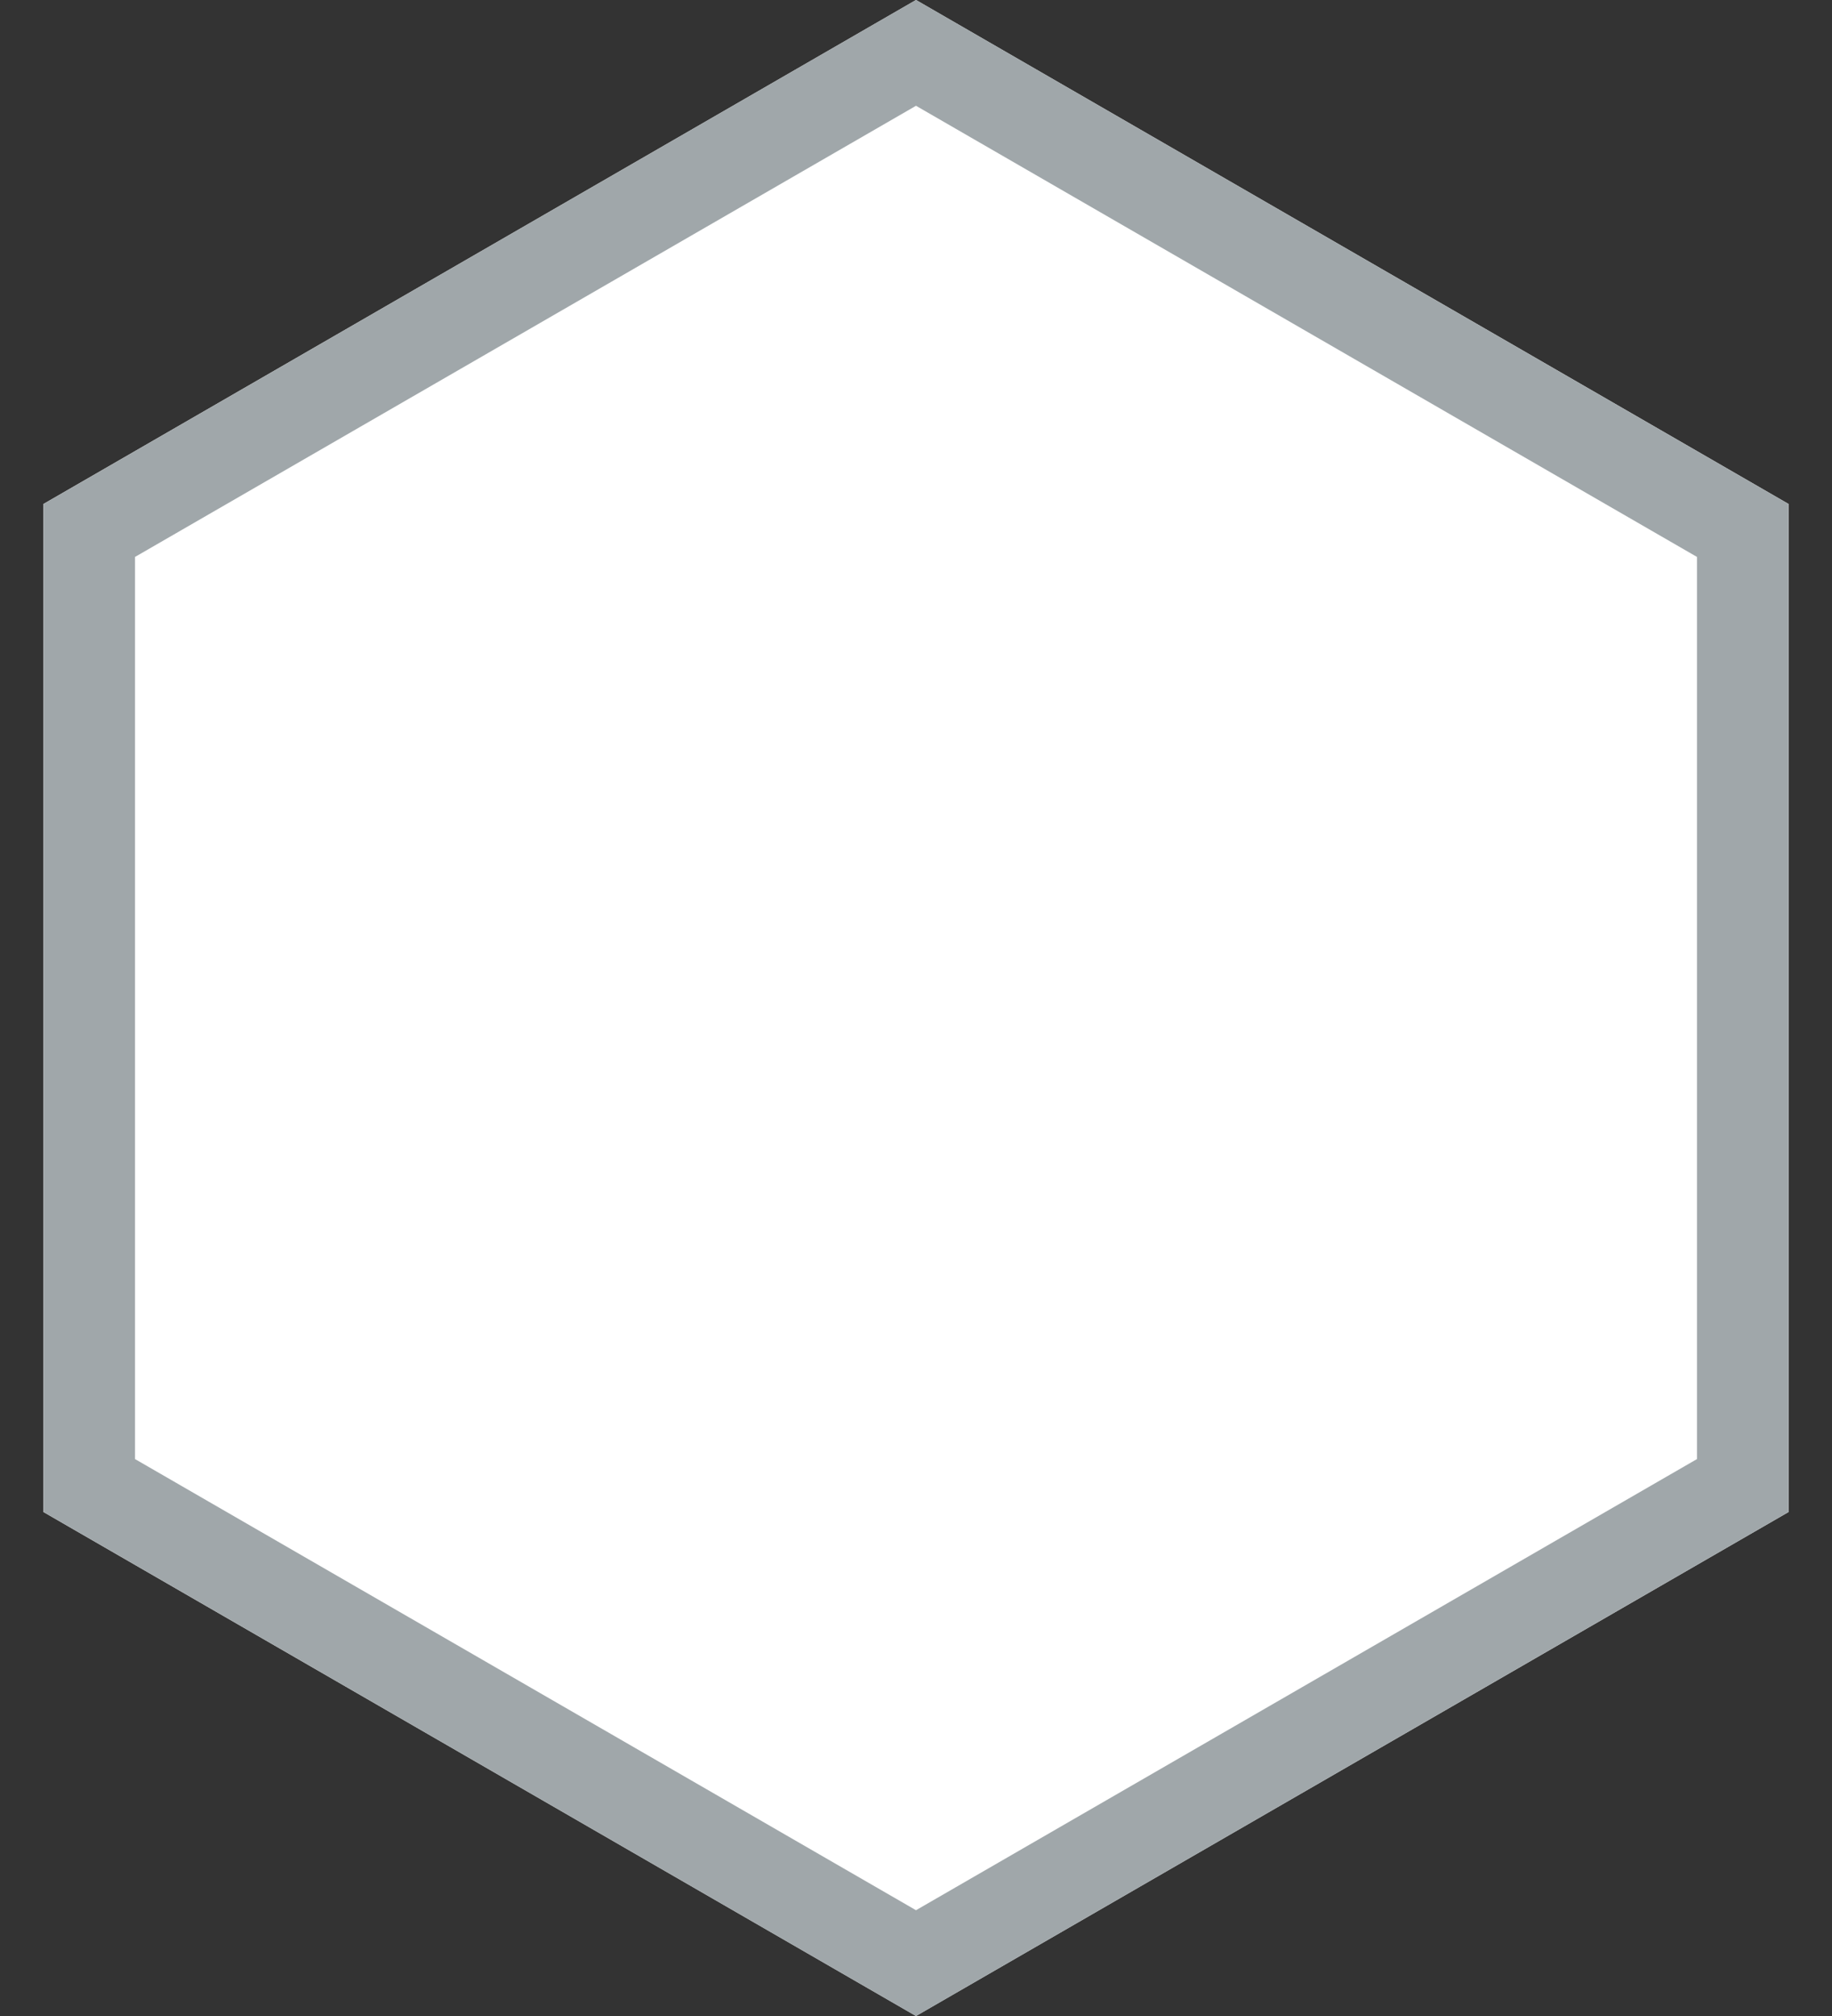 <svg width="20px" height="22px" viewBox="0 0 20 22" version="1.1" xmlns="http://www.w3.org/2000/svg" xmlns:xlink="http://www.w3.org/1999/xlink">
    <rect x="0" y="0" width="20" height="22" fill="#333333" stroke="none"/>
    <!-- Generator: Sketch 46.2 (44496) - http://www.bohemiancoding.com/sketch -->
    <desc>Created with Sketch.</desc>
    <defs>
        <polygon id="path-1" points="98 11 107.526 16.5 107.526 27.5 98 33 88.474 27.5 88.474 16.5"></polygon>
    </defs>
    <g id="Symbols" stroke="none" stroke-width="1" fill="none" fill-rule="evenodd">
        <g id="whispeer/Overrides/Cell/Accessory/Checkbox-Off" transform="translate(-88, -11)">
            <g id="Hexagon">
                <use fill="#FFFFFF" fill-rule="evenodd" xlink:href="#path-1"></use>
                <path stroke="#A0A7AA" stroke-width="1" d="M98,11.577 L88.974,16.789 L88.974,27.211 L98,32.423 L107.026,27.211 L107.026,16.789 L98,11.577 Z"></path>
            </g>
        </g>
    </g>
</svg>